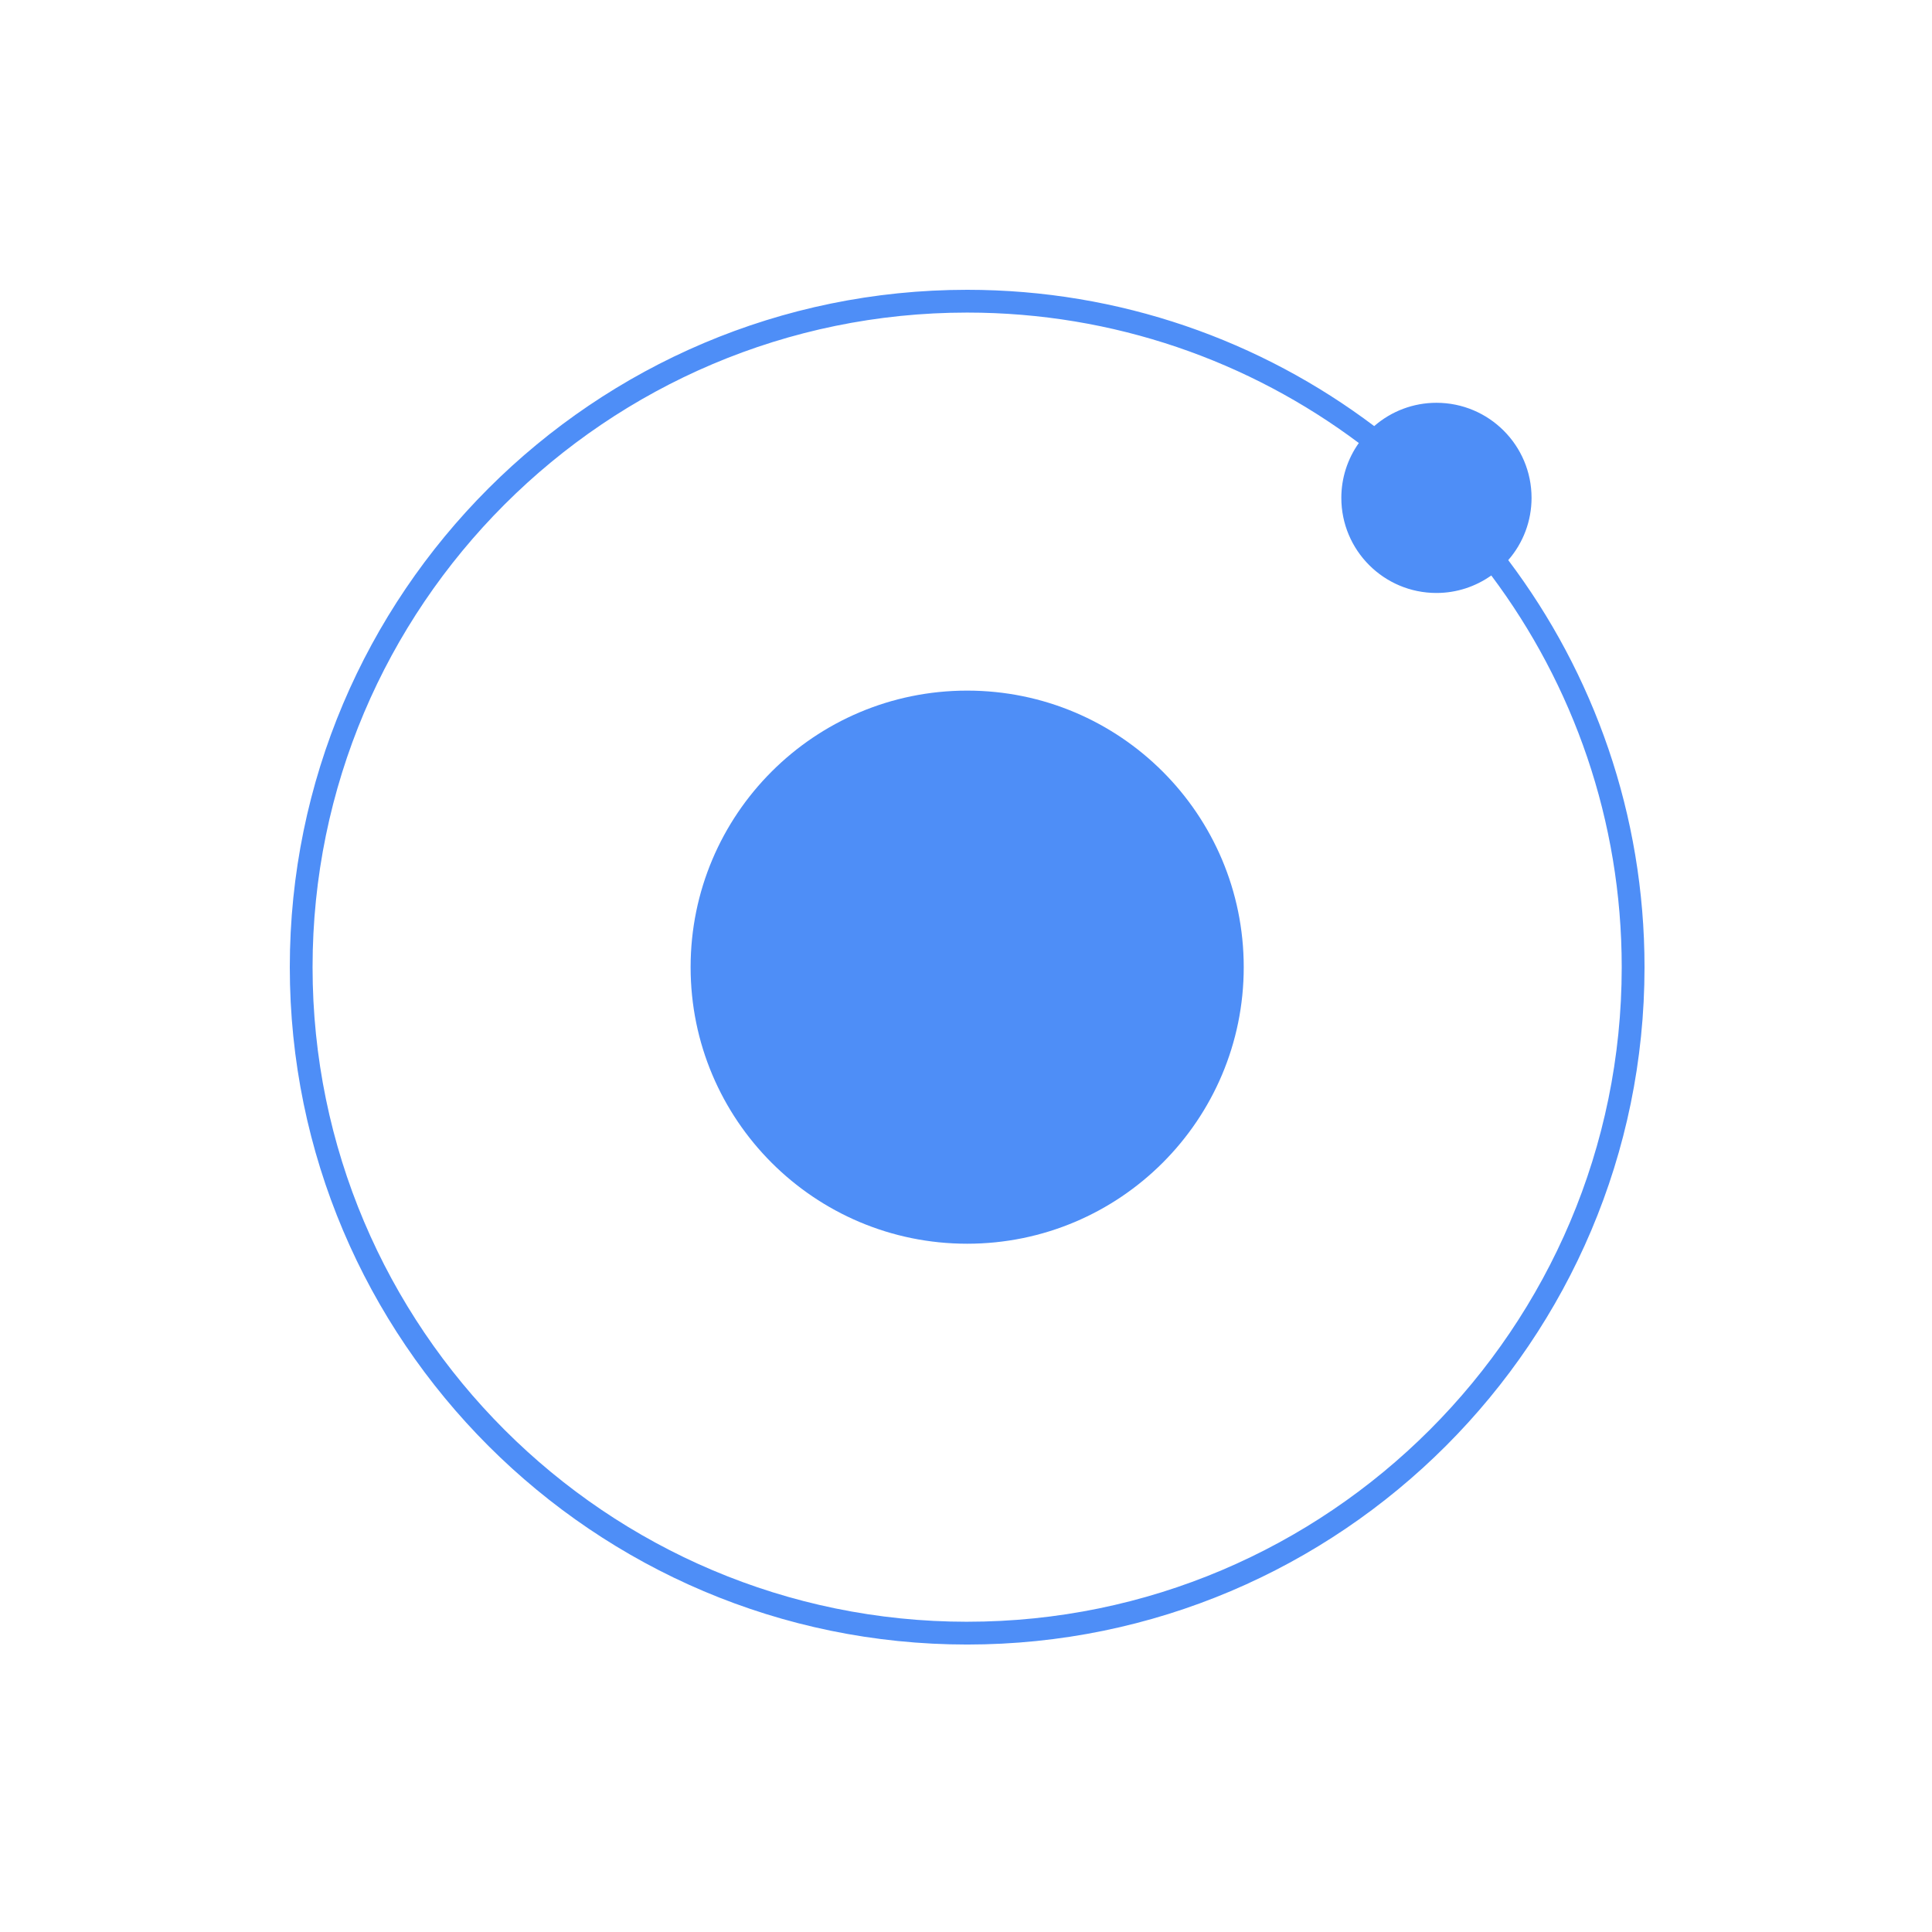 <svg width="200" height="200" viewBox="0 0 200 200" fill="none" xmlns="http://www.w3.org/2000/svg">
<path d="M100.121 128.75C115.933 128.75 128.751 115.932 128.751 100.121C128.751 84.309 115.933 71.492 100.121 71.492C84.31 71.492 71.492 84.309 71.492 100.121C71.492 115.932 84.31 128.75 100.121 128.75Z" fill="#4E8EF7"/>
<path d="M158.546 51.541C158.546 46.103 154.136 41.697 148.7 41.697C146.331 41.695 144.042 42.552 142.257 44.11C130.516 35.256 115.922 30 100.12 30C61.455 30 30 61.456 30 100.121C30 138.785 61.456 170.242 100.121 170.242C138.785 170.242 170.24 138.785 170.24 100.121C170.24 84.319 164.986 69.723 156.132 57.983C157.69 56.199 158.547 53.91 158.546 51.541V51.541ZM100.12 167.883C62.756 167.883 32.357 137.484 32.357 100.12C32.357 62.757 62.756 32.358 100.121 32.358C115.312 32.358 129.351 37.384 140.665 45.86C139.486 47.519 138.853 49.505 138.854 51.54C138.854 56.977 143.262 61.384 148.699 61.384C150.816 61.384 152.771 60.71 154.378 59.572C162.854 70.887 167.88 84.925 167.88 100.119C167.882 137.484 137.484 167.882 100.12 167.882V167.883Z" fill="#4E8EF7"/>
</svg>
